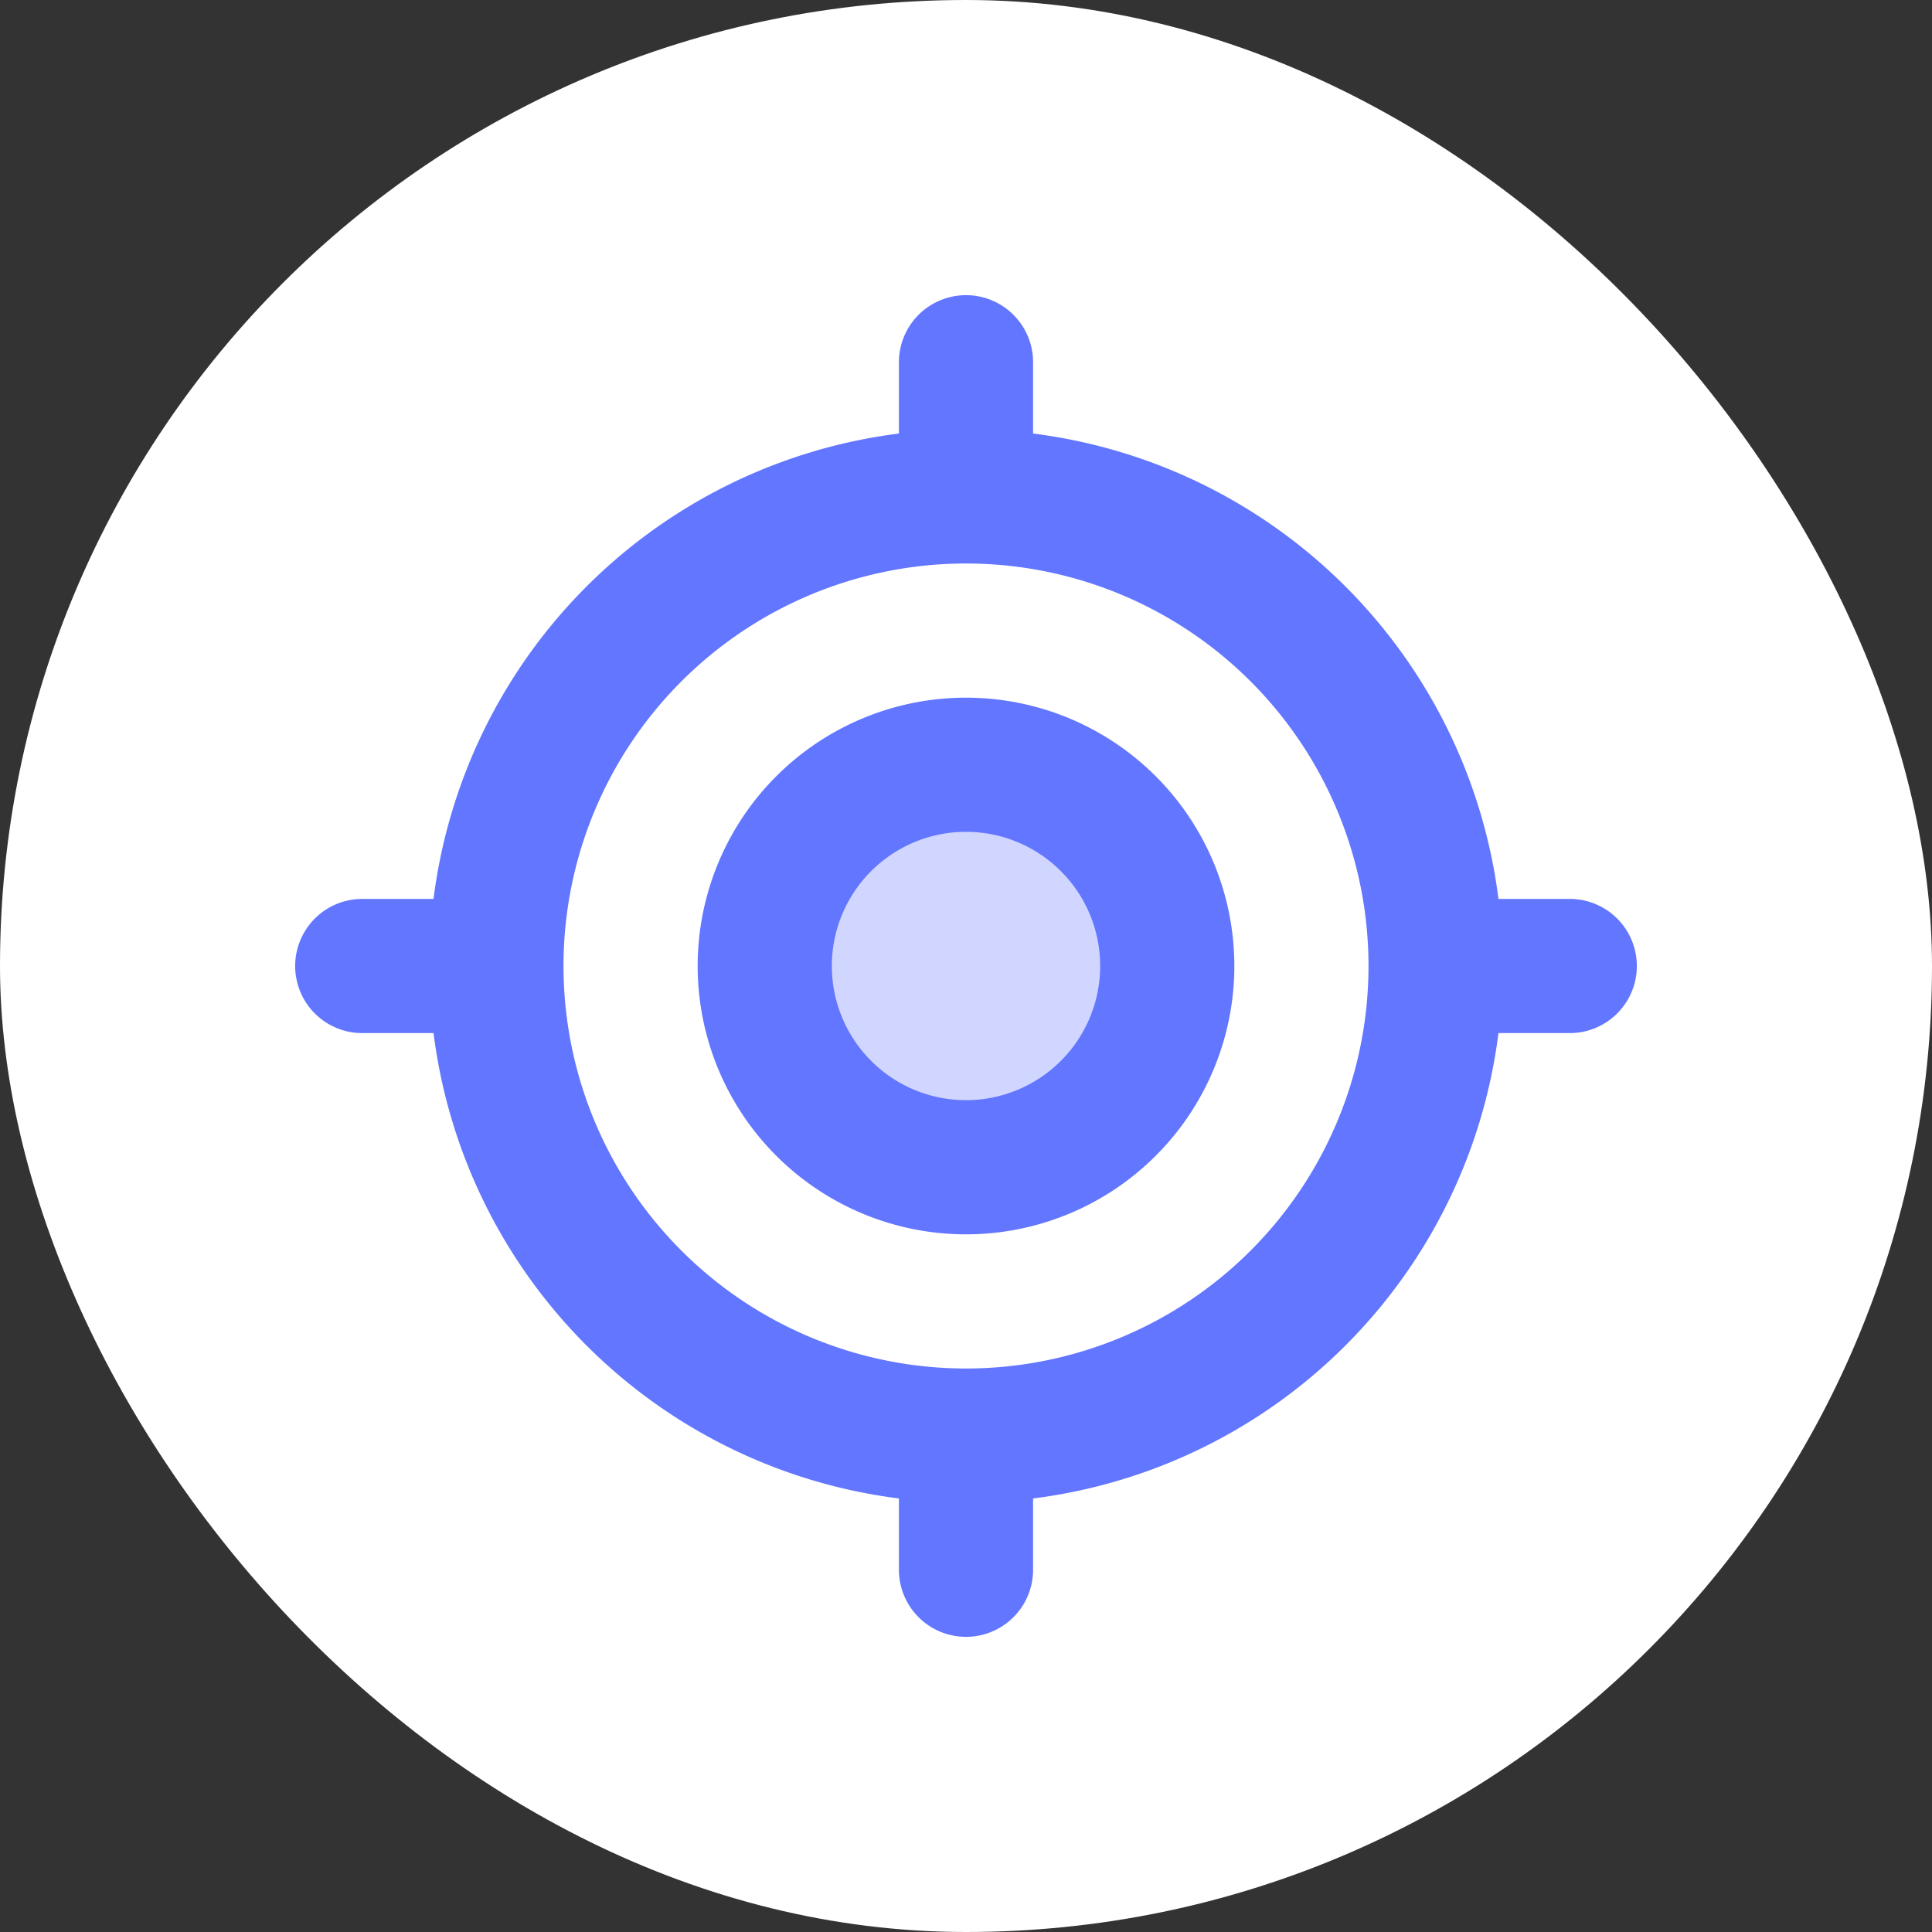 <!DOCTYPE svg PUBLIC "-//W3C//DTD SVG 1.1//EN" "http://www.w3.org/Graphics/SVG/1.1/DTD/svg11.dtd">
<!-- Uploaded to: SVG Repo, www.svgrepo.com, Transformed by: SVG Repo Mixer Tools -->
<svg fill="#000000" width="256px" height="256px" viewBox="-2.4 -2.4 28.80 28.80" id="gps-fixed" data-name="Flat Line" xmlns="http://www.w3.org/2000/svg" class="icon flat-line">
<rect x="-2.4" y="-2.4" width="28.80" height="28.80" fill="#333333" stroke="none"/>
<g id="SVGRepo_bgCarrier" stroke-width="0">
<rect x="-2.4" y="-2.4" width="28.80" height="28.80" rx="14.4" fill="#ffffff" strokewidth="0"/>
</g>
<g id="SVGRepo_tracerCarrier" stroke-linecap="round" stroke-linejoin="round"/>
<g id="SVGRepo_iconCarrier">
<circle id="secondary" cx="12" cy="12" r="3" style="fill: #d0d6ff; stroke-width: 2;"/>
<path id="primary" d="M12,3V5m9,7H19m-7,9V19M3,12H5m10,0a3,3,0,1,0-3,3A3,3,0,0,0,15,12ZM12,5a7,7,0,1,0,7,7A7,7,0,0,0,12,5Z" style="fill: none; stroke: #6276FF; stroke-linecap: round; stroke-linejoin: round; stroke-width: 2;"/>
</g>
</svg>